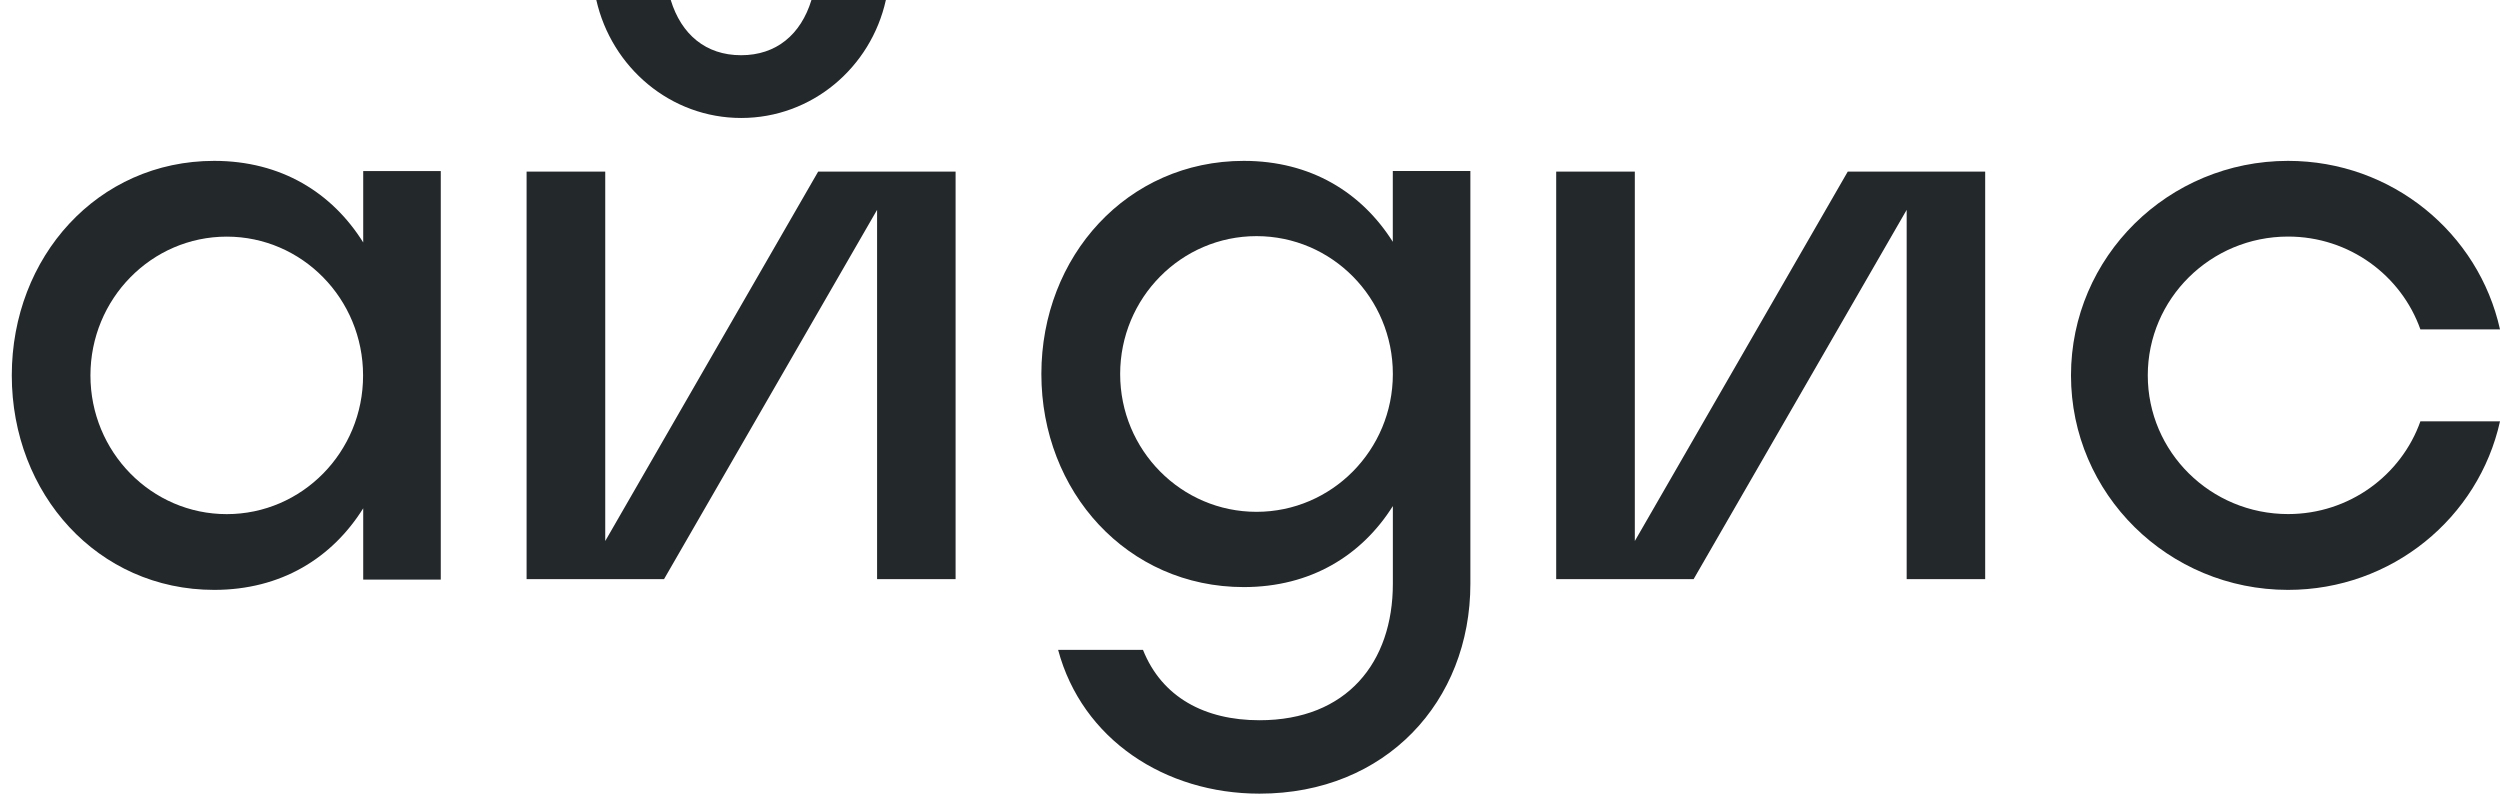 <svg width="126" height="40" viewBox="0 0 126 40" fill="none" xmlns="http://www.w3.org/2000/svg">
<path d="M18.306 12.219C16.737 9.713 14.175 8.108 10.793 8.108C4.922 8.108 0.594 12.947 0.594 18.919C0.594 24.891 4.922 29.73 10.793 29.73C14.175 29.73 16.741 28.121 18.306 25.619V29.213H22.215V8.622H18.306V12.219ZM11.428 25.912C7.631 25.912 4.558 22.779 4.558 18.922C4.558 15.059 7.637 11.926 11.428 11.926C15.223 11.926 18.299 15.059 18.299 18.922C18.306 22.779 15.226 25.912 11.428 25.912Z" fill="#23282B"/>
<path d="M115.32 25.909C111.411 25.909 108.248 22.776 108.248 18.919C108.248 15.055 111.417 11.923 115.32 11.923C118.404 11.923 121.022 13.879 121.988 16.602H126C124.924 11.748 120.558 8.108 115.317 8.108C109.274 8.108 104.378 12.947 104.378 18.919C104.378 24.891 109.274 29.73 115.317 29.73C120.551 29.73 124.924 26.094 126 21.236H121.988C121.022 23.952 118.404 25.909 115.32 25.909Z" fill="#23282B"/>
<path d="M70.2 12.192C68.631 9.703 66.069 8.108 62.686 8.108C56.814 8.108 52.485 12.915 52.485 18.849C52.485 24.782 56.814 29.589 62.686 29.589C66.069 29.589 68.635 27.991 70.2 25.505V29.424C70.2 33.379 67.887 36.3 63.478 36.3C60.718 36.3 58.558 35.142 57.606 32.753H53.329C54.539 37.266 58.715 40 63.478 40C69.845 40 74.107 35.351 74.107 29.424V8.618H70.197V12.192H70.2ZM63.328 25.796C59.53 25.796 56.456 22.684 56.456 18.852C56.456 15.013 59.536 11.901 63.328 11.901C67.127 11.901 70.2 15.013 70.2 18.852C70.2 22.684 67.12 25.796 63.328 25.796Z" fill="#23282B"/>
<path d="M37.357 5.946C40.916 5.946 43.895 3.405 44.648 0H40.897C40.364 1.738 39.132 2.783 37.351 2.783C35.573 2.783 34.337 1.738 33.805 0H30.054C30.826 3.405 33.798 5.946 37.357 5.946Z" fill="#23282B"/>
<path d="M30.504 27.267V8.649H26.54V29.189H33.467L44.205 10.577V29.189H48.162V8.649H41.235L30.504 27.267Z" fill="#23282B"/>
<path d="M82.395 27.267V8.649H78.432V29.189H85.358L96.096 10.577V29.189H100.053V8.649H93.127L82.395 27.267Z" fill="#23282B"/>
</svg>
